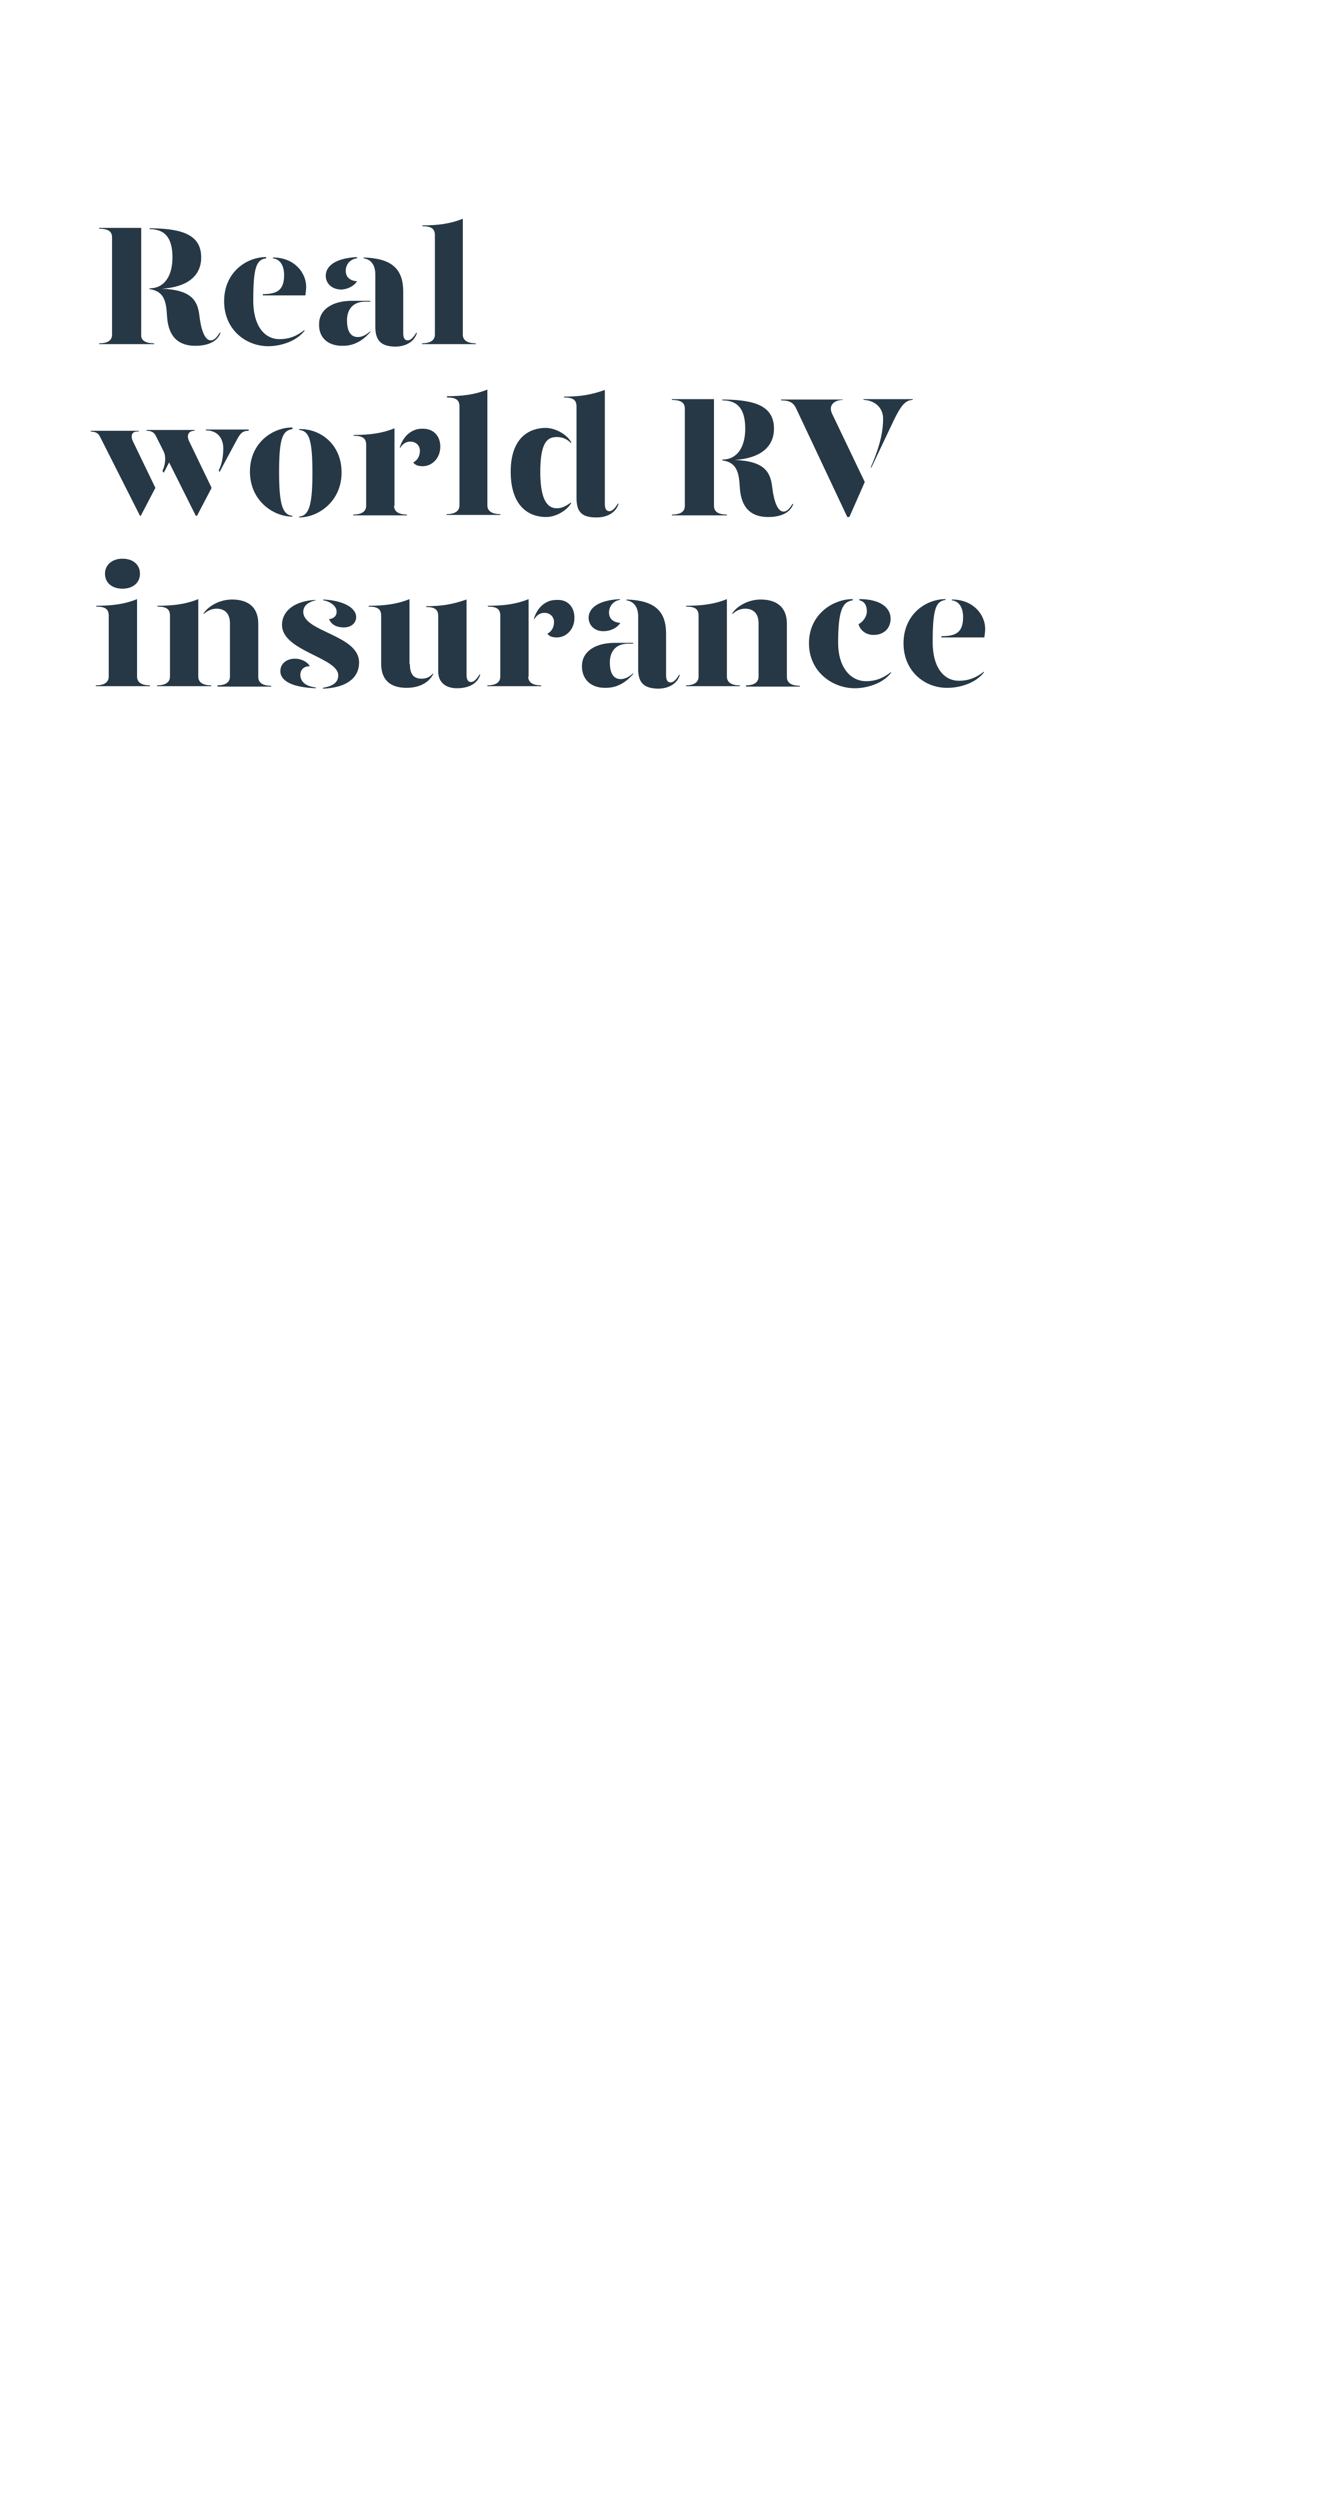 <?xml version="1.0" encoding="utf-8"?>
<!-- Generator: Adobe Illustrator 24.0.3, SVG Export Plug-In . SVG Version: 6.00 Build 0)  -->
<svg version="1.1" id="Layer_1" xmlns="http://www.w3.org/2000/svg" xmlns:xlink="http://www.w3.org/1999/xlink" x="0px" y="0px"
	 viewBox="0 0 320 600" style="enable-background:new 0 0 320 600;" xml:space="preserve">
<style type="text/css">
	.st0{clip-path:url(#SVGID_2_);}
	.st1{enable-background:new    ;}
	.st2{fill:#263845;}
</style>
<title>Artboard 1 copy 4</title>
<g>
	<defs>
		<rect id="SVGID_1_" y="0.5" width="320" height="600"/>
	</defs>
	<clipPath id="SVGID_2_">
		<use xlink:href="#SVGID_1_"  style="overflow:visible;"/>
	</clipPath>
	<g class="st0">
		<g class="st1">
			<path class="st2" d="M37,82.4v0.2H23.8v-0.2c2.5,0,3.1-1,3.1-2.1V57c0-1.2-0.6-2.1-3.1-2.1v-0.2h10.1v25.6
				C33.8,81.4,34.5,82.4,37,82.4z M53,79.7c-0.7,2.3-3.1,3.3-6.1,3.3c-5.3,0-6.6-3.7-6.8-7.1c-0.2-3.4-0.6-6-4.2-6.5v-0.2
				c3.8,0,5.5-3.3,5.5-7.4c0-4.6-1.7-6.8-5.5-6.8v-0.2c8.3,0,12.4,1.8,12.4,7c0,4.4-3.3,7.1-9.4,7.5c7.5,0.3,8.6,3.2,9,6.7
				c0.4,3.3,1.3,5.7,2.7,5.7c0.7,0,1.4-0.6,2.1-1.8H53z"/>
		</g>
		<g class="st1">
			<path class="st2" d="M53.8,72.3c0-6.9,5.3-10.6,10.1-10.6V62c-2.4,0.3-3.1,2.3-3.1,10.2c0,5.9,2.6,9.2,6.3,9.2
				c2.3,0,4.1-0.7,6-2.2v0.2c-2.1,2.7-6,3.7-8.7,3.7C59.1,83.1,53.8,79.2,53.8,72.3z M63.1,70.6c3.6,0,5.1-1.1,5.1-4.6
				c0-2-0.8-3.8-2.7-4v-0.2c5.4,0,8,3.9,8,7c0,0.7-0.1,1.5-0.2,2.1H63.1V70.6z"/>
			<path class="st2" d="M76.6,77.8c0-3.6,3.3-5.6,7.9-5.6h4.4v0.2h-1.2c-3,0-4.4,1.9-4.4,4.5c0,2.3,0.7,4,2.6,4c1.1,0,2.1-0.6,3-1.4
				v0.2c-1.4,1.6-3.5,3.3-6.5,3.3C78.8,83.1,76.5,81.1,76.6,77.8z M78.2,66.2c0-2.1,1.9-4.2,7.5-4.5V62C84,62.2,83,63.5,83,65
				c0,1.5,1,2.4,2.7,2.5c-0.6,1.1-2.3,2-3.9,2C79.5,69.4,78.2,67.9,78.2,66.2z M90.1,78.4V65.9c0-2-0.8-3.6-2.8-3.9v-0.2
				c6.8,0.2,9.5,2.8,9.5,8.2v10c0,1.2,0.4,1.7,1.1,1.7c0.6,0,1.3-0.6,2-1.8h0.2c-0.7,2.3-2.9,3.3-5.3,3.3
				C91.6,83.1,90.1,81.9,90.1,78.4z"/>
			<path class="st2" d="M101.3,54.1c3.8,0,6.9-0.4,9.8-1.6v27.8c0,1,0.6,2.1,3.1,2.1v0.2h-12.9v-0.2c2.5,0,3.1-1.1,3.1-2.1V56.5
				c0-1.5-0.7-2.2-3-2.2V54.1z"/>
		</g>
		<g class="st1">
			<path class="st2" d="M31.9,105.9l5.4,11.2l-3.5,6.7h-0.2l-9.5-18.8c-0.4-0.9-1-1.4-2.3-1.4v-0.2h11.5v0.2
				C31.8,103.4,31.2,104.4,31.9,105.9z M45.4,105.9l5.4,11.2l-3.5,6.7H47l-6.4-12.8l-1.3,2.5L39,113c0.7-1.4,0.9-3.4,0.3-4.6
				l-1.8-3.6c-0.4-0.9-1-1.4-2.3-1.4v-0.2h11.5v0.2C45.3,103.4,44.7,104.4,45.4,105.9z M59.7,103.2v0.2c-1.4,0-1.9,0.5-2.7,1.9
				l-4.3,8l-0.2-0.4c0.7-1.3,1.1-3.1,1.1-5.3c0-2.3-1.3-4.3-4.2-4.3v-0.2H59.7z"/>
		</g>
		<g class="st1">
			<path class="st2" d="M70.2,103c-2.4,0.3-3.2,2.3-3.2,10.3c0,7.7,0.8,10.3,3.2,10.5v0.2c-4.7,0-10.2-3.9-10.2-10.8
				s5.4-10.6,10.2-10.6V103z M82,113.4c0,6.9-5.5,10.8-10.2,10.8v-0.2c2.4-0.2,3.2-2.8,3.2-10.5c0-8-0.8-10.1-3.2-10.3v-0.2
				C76.6,102.8,82,106.4,82,113.4z"/>
			<path class="st2" d="M94.6,121.4c0,1,0.6,2.1,3.1,2.1v0.2H84.8v-0.2c2.5,0,3.1-1.1,3.1-2.1v-14.6c0-1.5-0.7-2.2-3-2.2v-0.2
				c3.8,0,6.9-0.4,9.8-1.6V121.4z M105.7,107.2c0,2.8-2,4.7-4.2,4.7c-1,0-1.8-0.2-2.3-0.9c0.8-0.4,1.6-1.3,1.6-2.8
				c0-1.2-0.9-2.2-2.3-2.2c-1.1,0-1.9,0.6-2.5,1.6v-0.3c0.8-2.6,2.8-4.4,5.3-4.4C104.1,102.8,105.7,104.7,105.7,107.2z"/>
			<path class="st2" d="M107.2,95.1c3.8,0,6.9-0.4,9.8-1.6v27.8c0,1,0.6,2.1,3.1,2.1v0.2h-12.9v-0.2c2.5,0,3.1-1.1,3.1-2.1V97.6
				c0-1.5-0.7-2.2-3-2.2V95.1z"/>
			<path class="st2" d="M137.1,106.1v0.3c-0.9-1-2.1-1.5-3.4-1.5c-2.1,0-4,0.9-4,8.4c0,7.4,2.1,8.7,4,8.7c1.3,0,2.4-0.7,3.4-1.4v0.2
				c-1,1.7-3.6,3.3-6,3.3c-3.9,0-8.5-2.3-8.5-10.9c0-8.2,4.5-10.5,8.5-10.5C133.5,102.8,136.1,104.3,137.1,106.1z M145.2,121
				c0,1.2,0.4,1.7,1.1,1.7c0.6,0,1.3-0.6,2-1.8h0.2c-0.7,2.3-2.9,3.3-5.3,3.3c-3.3,0-4.8-1.1-4.8-4.6V97.6c0-1.5-0.7-2.2-3-2.2v-0.2
				c3.8,0,6.4-0.4,9.8-1.6V121z"/>
		</g>
		<g class="st1">
			<path class="st2" d="M174.5,123.5v0.2h-13.2v-0.2c2.5,0,3.1-1,3.1-2.1V98.1c0-1.2-0.6-2.1-3.1-2.1v-0.2h10.1v25.6
				C171.4,122.5,172,123.5,174.5,123.5z M190.5,120.8c-0.7,2.3-3.1,3.3-6.1,3.3c-5.3,0-6.6-3.7-6.8-7.1c-0.2-3.4-0.6-6-4.2-6.5v-0.2
				c3.8,0,5.5-3.3,5.5-7.4c0-4.6-1.7-6.8-5.5-6.8v-0.2c8.3,0,12.4,1.8,12.4,7c0,4.4-3.3,7.1-9.4,7.5c7.5,0.3,8.6,3.2,9,6.7
				c0.4,3.3,1.3,5.7,2.7,5.7c0.7,0,1.4-0.6,2.1-1.8H190.5z"/>
		</g>
		<g class="st1">
			<path class="st2" d="M191.2,98.2c-0.7-1.6-1.7-2.1-3.7-2.1v-0.2h14.8V96c-1.9,0-3.6,1.2-2.5,3.4l7.8,16.3l-3.7,8.4h-0.5
				L191.2,98.2z M209.1,112c2.4-5.5,2.9-8.9,2.9-11.5c0-3-2.5-4.5-4.7-4.5v-0.2h11.8V96c-1.9,0-3,1.8-4.4,4.6l-5.6,11.8L209.1,112z"
				/>
		</g>
		<g class="st1">
			<path class="st2" d="M23.1,145.4c3.8,0,6.9-0.4,9.8-1.6v18.6c0,1,0.6,2.1,3.1,2.1v0.2H23v-0.2c2.5,0,3.1-1.1,3.1-2.1v-14.6
				c0-1.5-0.7-2.2-3-2.2V145.4z M25.2,137.7c0-2.1,1.7-3.6,4.2-3.6c2.5,0,4.2,1.4,4.2,3.6c0,2.2-1.7,3.6-4.2,3.6
				C26.9,141.3,25.2,139.9,25.2,137.7z"/>
			<path class="st2" d="M37.7,164.5c2.5,0,3.1-1.1,3.1-2.1v-14.6c0-1.5-0.7-2.2-3-2.2v-0.2c3.8,0,6.9-0.4,9.8-1.6v18.6
				c0,1,0.6,2.1,3.1,2.1v0.2H37.7V164.5z M52.2,164.5c2.4,0,3-1.1,3-2.1v-12.8c0-2.3-1.2-3.5-3.2-3.5c-1.1,0-2.1,0.4-3.1,1.3v-0.2
				c1.1-1.7,3.8-3.3,6.8-3.3c3.7,0,6.3,1.7,6.3,5.8v12.8c0,1,0.6,2.1,3.1,2.1v0.2H52.2V164.5z"/>
			<path class="st2" d="M74.4,159.9c-1.4,0-2.3,0.8-2.3,2.1c0,1.2,0.8,2.7,3.7,3v0.2c-5.5-0.2-8.5-1.7-8.5-4.1c0-1.9,1.6-3,3.5-3
				C72.4,158.1,73.8,158.9,74.4,159.9z M75.8,144.1c-1.5,0.3-3,1.1-3,2.8c0.1,4.8,13.4,5.5,13.4,12.1c0,4-3.4,6.1-8.7,6.3v-0.2
				c1.7-0.3,3.7-0.9,3.7-3c0-4.3-13.5-5.8-13.5-12.1c0-3.6,3.4-5.8,8-6V144.1z M85.5,148.1c0,1.3-1,2.5-3,2.5c-1.7,0-3-0.7-3.5-2
				c1.2-0.1,1.9-0.9,1.8-1.9c0-1.2-1.6-2.4-3.2-2.6v-0.2C82.2,144.1,85.5,145.8,85.5,148.1z"/>
			<path class="st2" d="M98.4,159.4c0,2.3,0.8,3.5,2.8,3.5c1.1,0,1.9-0.3,2.8-1.3v0.2c-0.9,1.8-3,3.3-6.4,3.3
				c-3.7,0-6.1-1.7-6.1-5.8v-11.5c0-1.5-0.7-2.2-3-2.2v-0.2c3.8,0,6.9-0.4,9.8-1.6V159.4z M112,162c0,1.2,0.4,1.7,1.1,1.7
				c0.6,0,1.3-0.6,2-1.8h0.2c-0.7,2.3-2.9,3.3-5.6,3.3c-2.9,0-4.5-1.6-4.5-4v-13.3c0-1.5-0.7-2.2-2.9-2.2v-0.2
				c3.7,0,6.2-0.4,9.7-1.6V162z"/>
		</g>
		<g class="st1">
			<path class="st2" d="M126.8,162.4c0,1,0.6,2.1,3.1,2.1v0.2H117v-0.2c2.5,0,3.1-1.1,3.1-2.1v-14.6c0-1.5-0.7-2.2-3-2.2v-0.2
				c3.8,0,6.9-0.4,9.8-1.6V162.4z M137.9,148.3c0,2.8-2,4.7-4.2,4.7c-1,0-1.8-0.2-2.3-0.9c0.8-0.4,1.6-1.3,1.6-2.8
				c0-1.2-0.9-2.2-2.3-2.2c-1.1,0-1.9,0.6-2.5,1.6v-0.3c0.8-2.6,2.8-4.4,5.3-4.4C136.4,143.8,137.9,145.8,137.9,148.3z"/>
		</g>
		<g class="st1">
			<path class="st2" d="M139.7,159.9c0-3.6,3.3-5.6,7.9-5.6h4.4v0.2h-1.2c-3,0-4.4,1.9-4.4,4.5c0,2.3,0.7,4,2.6,4
				c1.1,0,2.1-0.6,3-1.4v0.2c-1.4,1.6-3.5,3.3-6.5,3.3C142,165.2,139.7,163.2,139.7,159.9z M141.3,148.3c0-2.1,1.9-4.2,7.5-4.5v0.2
				c-1.6,0.2-2.6,1.6-2.6,3c0,1.5,1,2.4,2.7,2.5c-0.6,1.1-2.3,2-3.9,2C142.7,151.6,141.3,150,141.3,148.3z M153.2,160.6V148
				c0-2-0.8-3.6-2.8-3.9v-0.2c6.8,0.2,9.5,2.8,9.5,8.2v10c0,1.2,0.4,1.7,1.1,1.7c0.6,0,1.3-0.6,2-1.8h0.2c-0.7,2.3-2.9,3.3-5.3,3.3
				C154.7,165.2,153.2,164,153.2,160.6z"/>
			<path class="st2" d="M164.6,164.5c2.5,0,3.1-1.1,3.1-2.1v-14.6c0-1.5-0.7-2.2-3-2.2v-0.2c3.8,0,6.9-0.4,9.8-1.6v18.6
				c0,1,0.6,2.1,3.1,2.1v0.2h-12.9V164.5z M179.1,164.5c2.4,0,3-1.1,3-2.1v-12.8c0-2.3-1.2-3.5-3.2-3.5c-1.1,0-2.1,0.4-3.1,1.3v-0.2
				c1.1-1.7,3.8-3.3,6.8-3.3c3.7,0,6.3,1.7,6.3,5.8v12.8c0,1,0.6,2.1,3.1,2.1v0.2h-12.9V164.5z"/>
			<path class="st2" d="M204.7,144.1c-2.4,0.3-3.5,2.3-3.5,10.2c0,5.9,3,9.2,6.7,9.2c2.3,0,4.1-0.7,6-2.2v0.2
				c-2.1,2.7-6,3.7-8.7,3.7c-5.3,0-11-3.9-11-10.8s5.7-10.6,10.5-10.6V144.1z M213.8,148.5c0,2.2-1.5,3.9-4.1,3.9
				c-2,0-3.3-1.3-3.6-2.6c1.1-0.5,2-1.9,2-3c0-0.9-0.2-2.4-1.8-2.7v-0.3C211.7,143.8,213.8,146.1,213.8,148.5z"/>
			<path class="st2" d="M216.9,154.4c0-6.9,5.3-10.6,10.1-10.6v0.2c-2.4,0.3-3.1,2.3-3.1,10.2c0,5.9,2.6,9.2,6.3,9.2
				c2.3,0,4.1-0.7,6-2.2v0.2c-2.1,2.7-6,3.7-8.7,3.7C222.2,165.2,216.9,161.3,216.9,154.4z M226.1,152.7c3.6,0,5.1-1.1,5.1-4.6
				c0-2-0.8-3.8-2.7-4v-0.2c5.4,0,8,3.9,8,7c0,0.7-0.1,1.5-0.2,2.1h-10.3V152.7z"/>
		</g>
	</g>
</g>
</svg>
